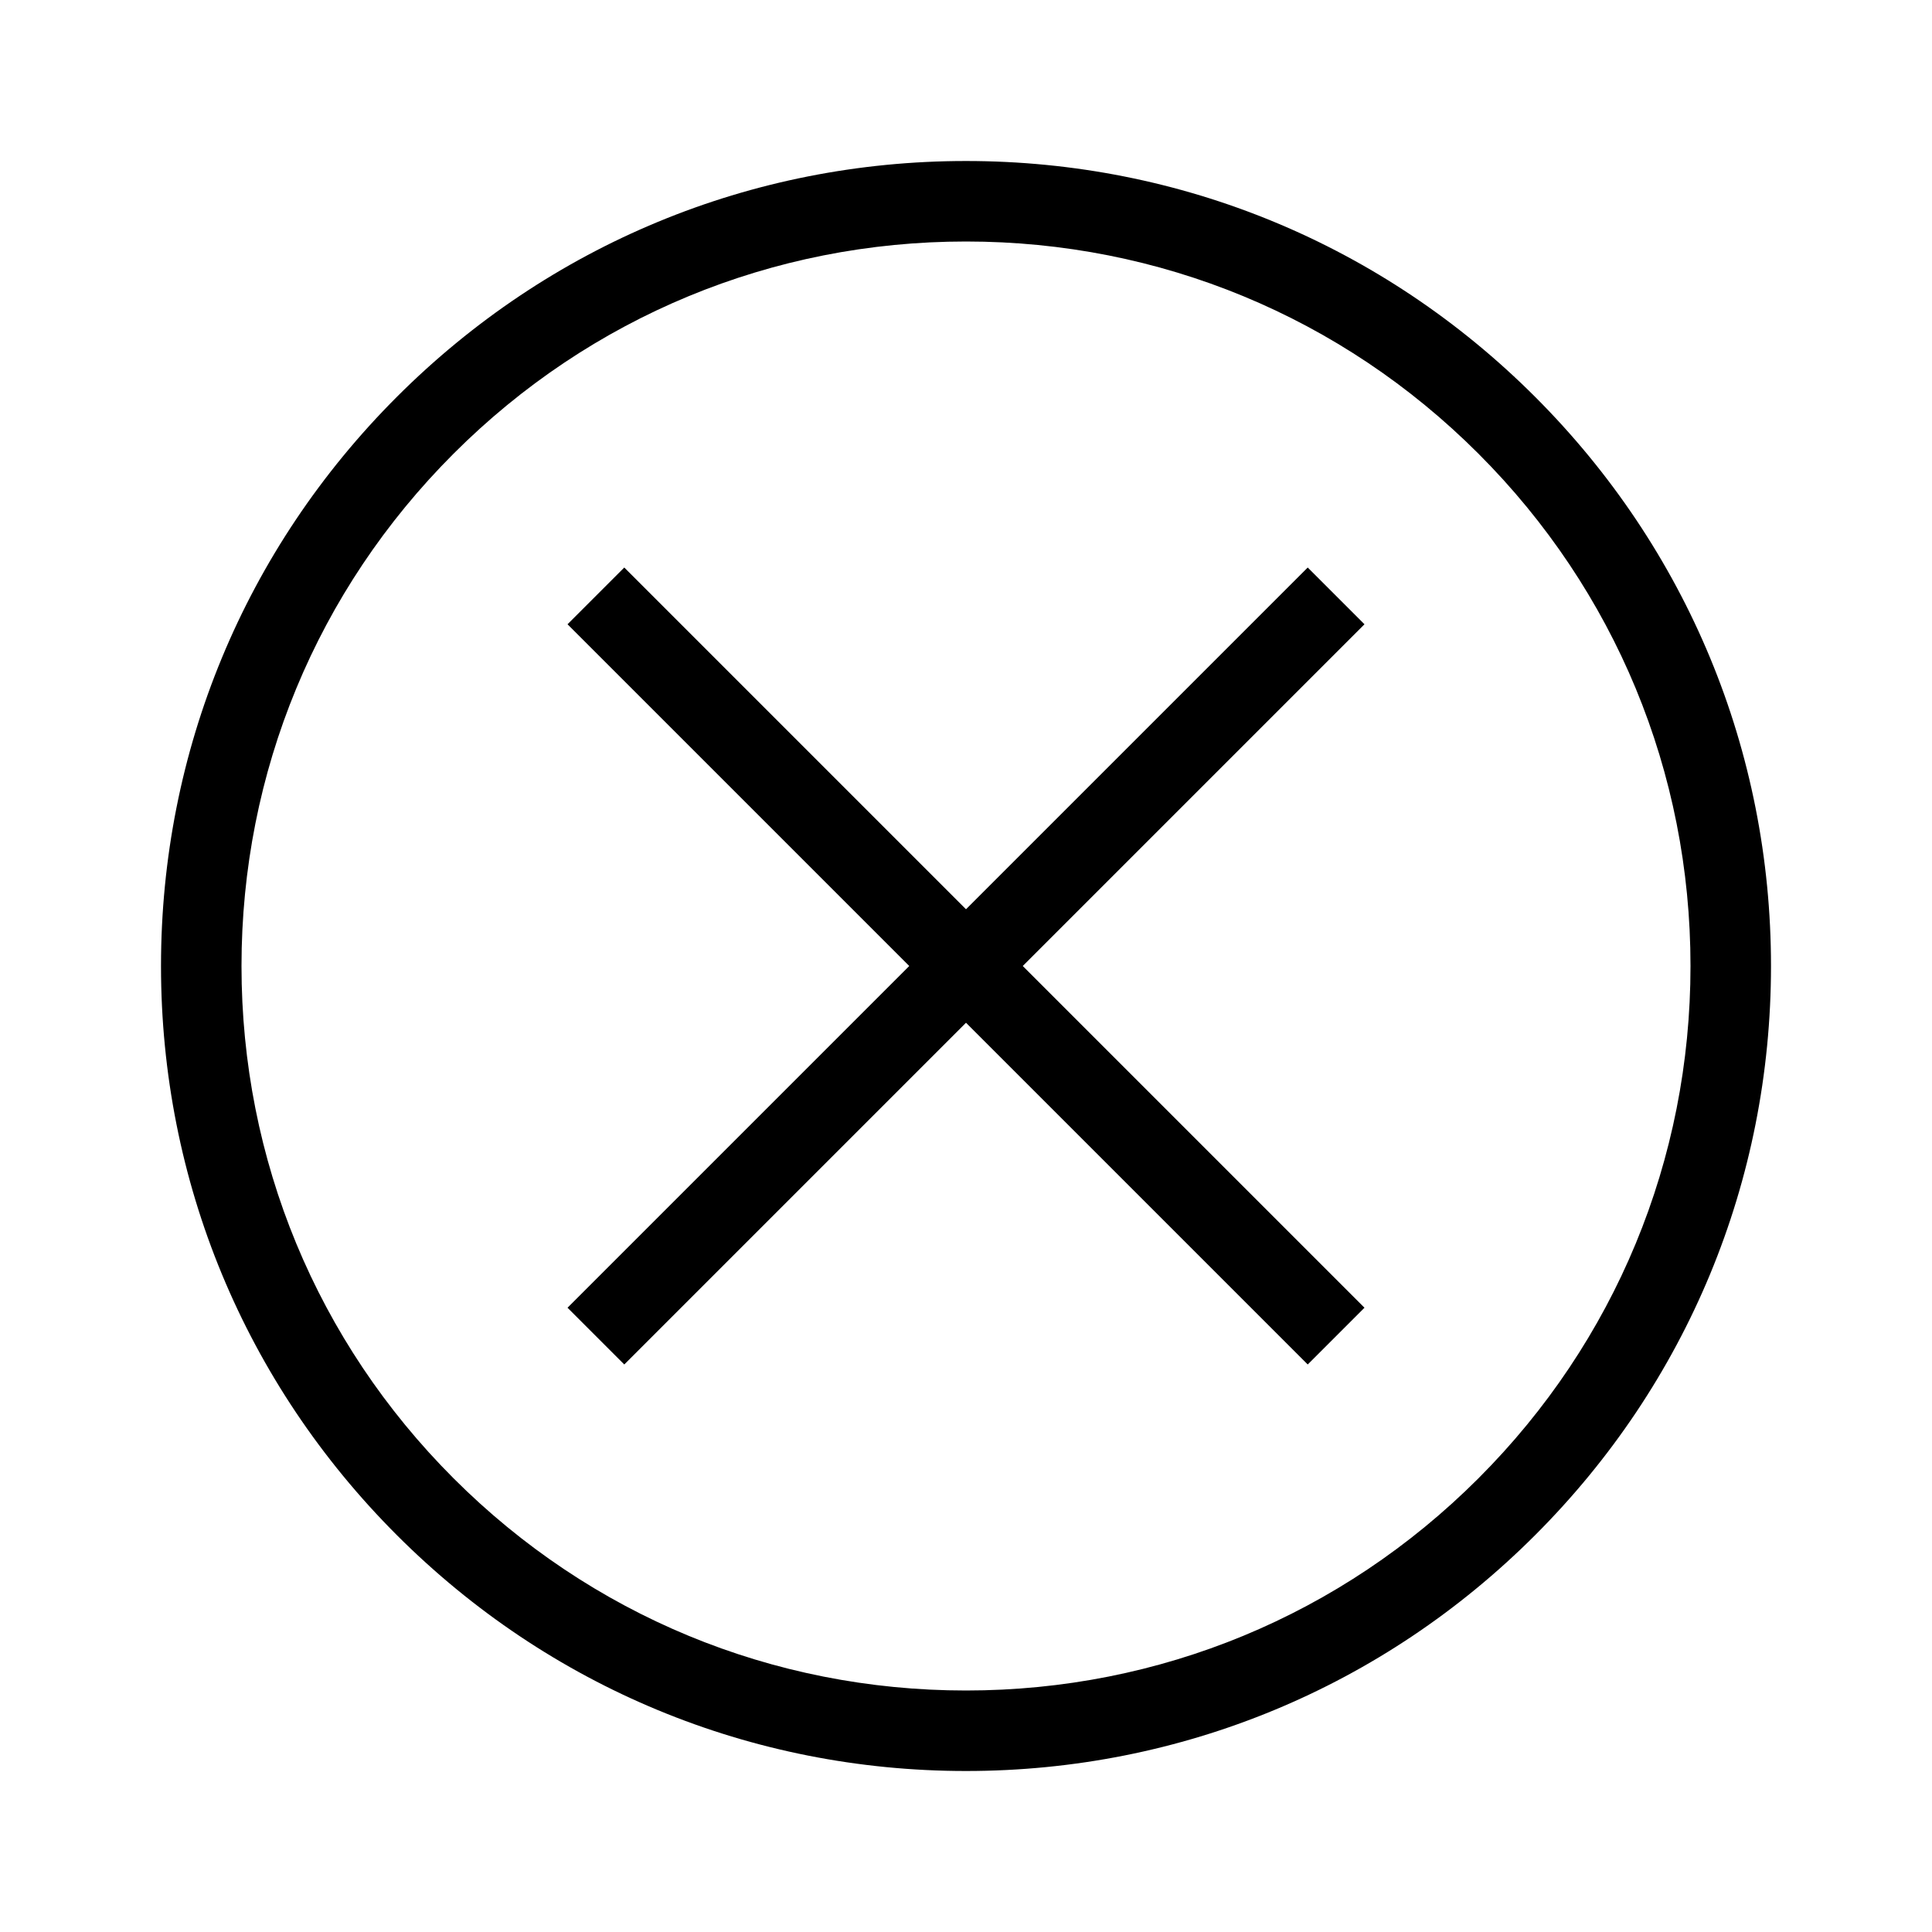 <?xml version="1.0" encoding="UTF-8"?>
<svg id="Layer_1" data-name="Layer 1" xmlns="http://www.w3.org/2000/svg" viewBox="0 0 48 48">
  <path d="M24,44c-5.34,0-10.36-2.08-14.14-5.86-3.78-3.78-5.86-8.8-5.86-14.14s2.08-10.36,5.86-14.14c3.78-3.78,8.8-5.86,14.14-5.86s10.36,2.08,14.14,5.86h0c3.78,3.78,5.86,8.8,5.86,14.14s-2.08,10.36-5.86,14.14c-3.78,3.78-8.8,5.86-14.14,5.86Zm0-38c-4.81,0-9.33,1.87-12.73,5.27-3.4,3.4-5.27,7.92-5.27,12.73s1.87,9.33,5.27,12.73c3.4,3.4,7.92,5.27,12.73,5.27s9.33-1.87,12.73-5.27c3.4-3.4,5.27-7.92,5.27-12.73s-1.87-9.33-5.27-12.73h0c-3.4-3.4-7.92-5.27-12.73-5.27Z"/>
  <polygon points="33.9 15.51 32.49 14.1 24 22.59 15.51 14.1 14.1 15.51 22.59 24 14.1 32.49 15.51 33.9 24 25.41 32.49 33.9 33.9 32.49 25.41 24 33.9 15.51"/>
</svg>